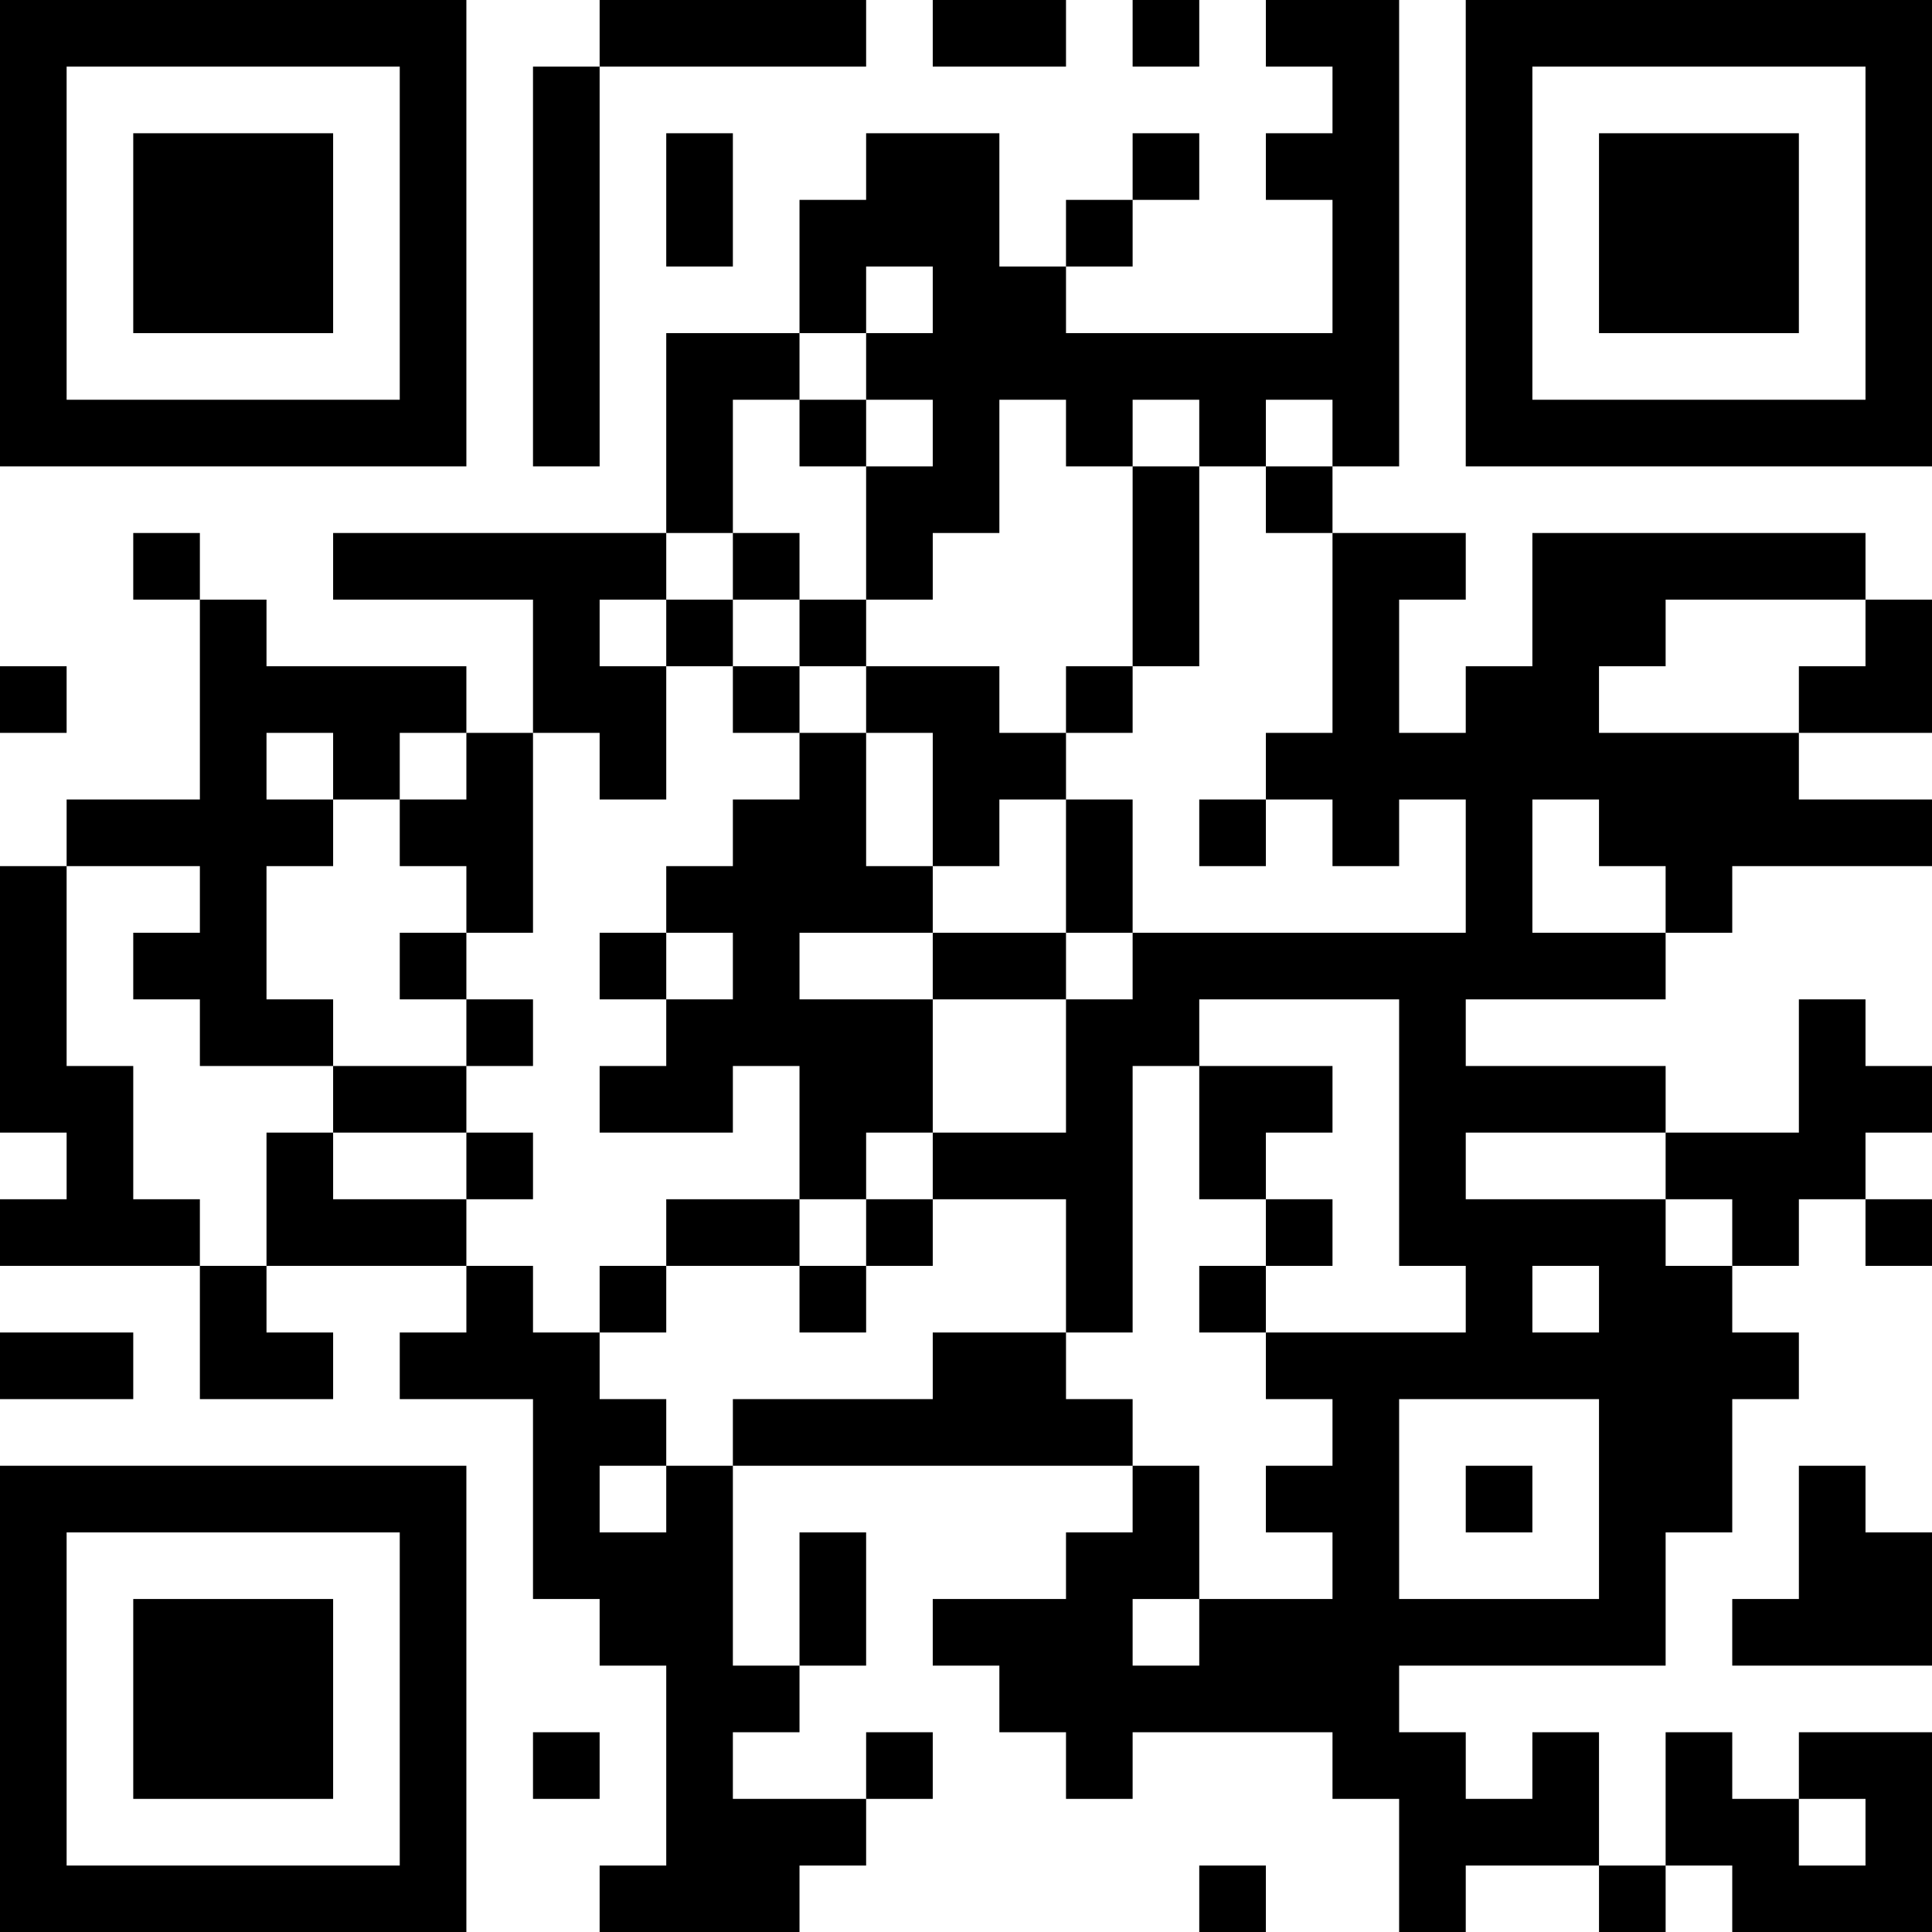 <?xml version="1.0" encoding="UTF-8"?>
<svg xmlns="http://www.w3.org/2000/svg" version="1.1" width="200" height="200" viewBox="0 0 200 200"><rect x="0" y="0" width="200" height="200" fill="#ffffff"/><g transform="scale(6.897)"><g transform="translate(0,0)"><path fill-rule="evenodd" d="M9 0L9 1L8 1L8 7L9 7L9 1L13 1L13 0ZM14 0L14 1L16 1L16 0ZM17 0L17 1L18 1L18 0ZM19 0L19 1L20 1L20 2L19 2L19 3L20 3L20 5L16 5L16 4L17 4L17 3L18 3L18 2L17 2L17 3L16 3L16 4L15 4L15 2L13 2L13 3L12 3L12 5L10 5L10 8L5 8L5 9L8 9L8 11L7 11L7 10L4 10L4 9L3 9L3 8L2 8L2 9L3 9L3 12L1 12L1 13L0 13L0 17L1 17L1 18L0 18L0 19L3 19L3 21L5 21L5 20L4 20L4 19L7 19L7 20L6 20L6 21L8 21L8 24L9 24L9 25L10 25L10 28L9 28L9 29L12 29L12 28L13 28L13 27L14 27L14 26L13 26L13 27L11 27L11 26L12 26L12 25L13 25L13 23L12 23L12 25L11 25L11 22L17 22L17 23L16 23L16 24L14 24L14 25L15 25L15 26L16 26L16 27L17 27L17 26L20 26L20 27L21 27L21 29L22 29L22 28L24 28L24 29L25 29L25 28L26 28L26 29L29 29L29 26L27 26L27 27L26 27L26 26L25 26L25 28L24 28L24 26L23 26L23 27L22 27L22 26L21 26L21 25L25 25L25 23L26 23L26 21L27 21L27 20L26 20L26 19L27 19L27 18L28 18L28 19L29 19L29 18L28 18L28 17L29 17L29 16L28 16L28 15L27 15L27 17L25 17L25 16L22 16L22 15L25 15L25 14L26 14L26 13L29 13L29 12L27 12L27 11L29 11L29 9L28 9L28 8L23 8L23 10L22 10L22 11L21 11L21 9L22 9L22 8L20 8L20 7L21 7L21 0ZM10 2L10 4L11 4L11 2ZM13 4L13 5L12 5L12 6L11 6L11 8L10 8L10 9L9 9L9 10L10 10L10 12L9 12L9 11L8 11L8 14L7 14L7 13L6 13L6 12L7 12L7 11L6 11L6 12L5 12L5 11L4 11L4 12L5 12L5 13L4 13L4 15L5 15L5 16L3 16L3 15L2 15L2 14L3 14L3 13L1 13L1 16L2 16L2 18L3 18L3 19L4 19L4 17L5 17L5 18L7 18L7 19L8 19L8 20L9 20L9 21L10 21L10 22L9 22L9 23L10 23L10 22L11 22L11 21L14 21L14 20L16 20L16 21L17 21L17 22L18 22L18 24L17 24L17 25L18 25L18 24L20 24L20 23L19 23L19 22L20 22L20 21L19 21L19 20L22 20L22 19L21 19L21 15L18 15L18 16L17 16L17 20L16 20L16 18L14 18L14 17L16 17L16 15L17 15L17 14L22 14L22 12L21 12L21 13L20 13L20 12L19 12L19 11L20 11L20 8L19 8L19 7L20 7L20 6L19 6L19 7L18 7L18 6L17 6L17 7L16 7L16 6L15 6L15 8L14 8L14 9L13 9L13 7L14 7L14 6L13 6L13 5L14 5L14 4ZM12 6L12 7L13 7L13 6ZM17 7L17 10L16 10L16 11L15 11L15 10L13 10L13 9L12 9L12 8L11 8L11 9L10 9L10 10L11 10L11 11L12 11L12 12L11 12L11 13L10 13L10 14L9 14L9 15L10 15L10 16L9 16L9 17L11 17L11 16L12 16L12 18L10 18L10 19L9 19L9 20L10 20L10 19L12 19L12 20L13 20L13 19L14 19L14 18L13 18L13 17L14 17L14 15L16 15L16 14L17 14L17 12L16 12L16 11L17 11L17 10L18 10L18 7ZM11 9L11 10L12 10L12 11L13 11L13 13L14 13L14 14L12 14L12 15L14 15L14 14L16 14L16 12L15 12L15 13L14 13L14 11L13 11L13 10L12 10L12 9ZM25 9L25 10L24 10L24 11L27 11L27 10L28 10L28 9ZM0 10L0 11L1 11L1 10ZM18 12L18 13L19 13L19 12ZM23 12L23 14L25 14L25 13L24 13L24 12ZM6 14L6 15L7 15L7 16L5 16L5 17L7 17L7 18L8 18L8 17L7 17L7 16L8 16L8 15L7 15L7 14ZM10 14L10 15L11 15L11 14ZM18 16L18 18L19 18L19 19L18 19L18 20L19 20L19 19L20 19L20 18L19 18L19 17L20 17L20 16ZM22 17L22 18L25 18L25 19L26 19L26 18L25 18L25 17ZM12 18L12 19L13 19L13 18ZM23 19L23 20L24 20L24 19ZM0 20L0 21L2 21L2 20ZM21 21L21 24L24 24L24 21ZM22 22L22 23L23 23L23 22ZM27 22L27 24L26 24L26 25L29 25L29 23L28 23L28 22ZM8 26L8 27L9 27L9 26ZM27 27L27 28L28 28L28 27ZM18 28L18 29L19 29L19 28ZM0 0L0 7L7 7L7 0ZM1 1L1 6L6 6L6 1ZM2 2L2 5L5 5L5 2ZM22 0L22 7L29 7L29 0ZM23 1L23 6L28 6L28 1ZM24 2L24 5L27 5L27 2ZM0 22L0 29L7 29L7 22ZM1 23L1 28L6 28L6 23ZM2 24L2 27L5 27L5 24Z" fill="#000000"/></g></g></svg>
